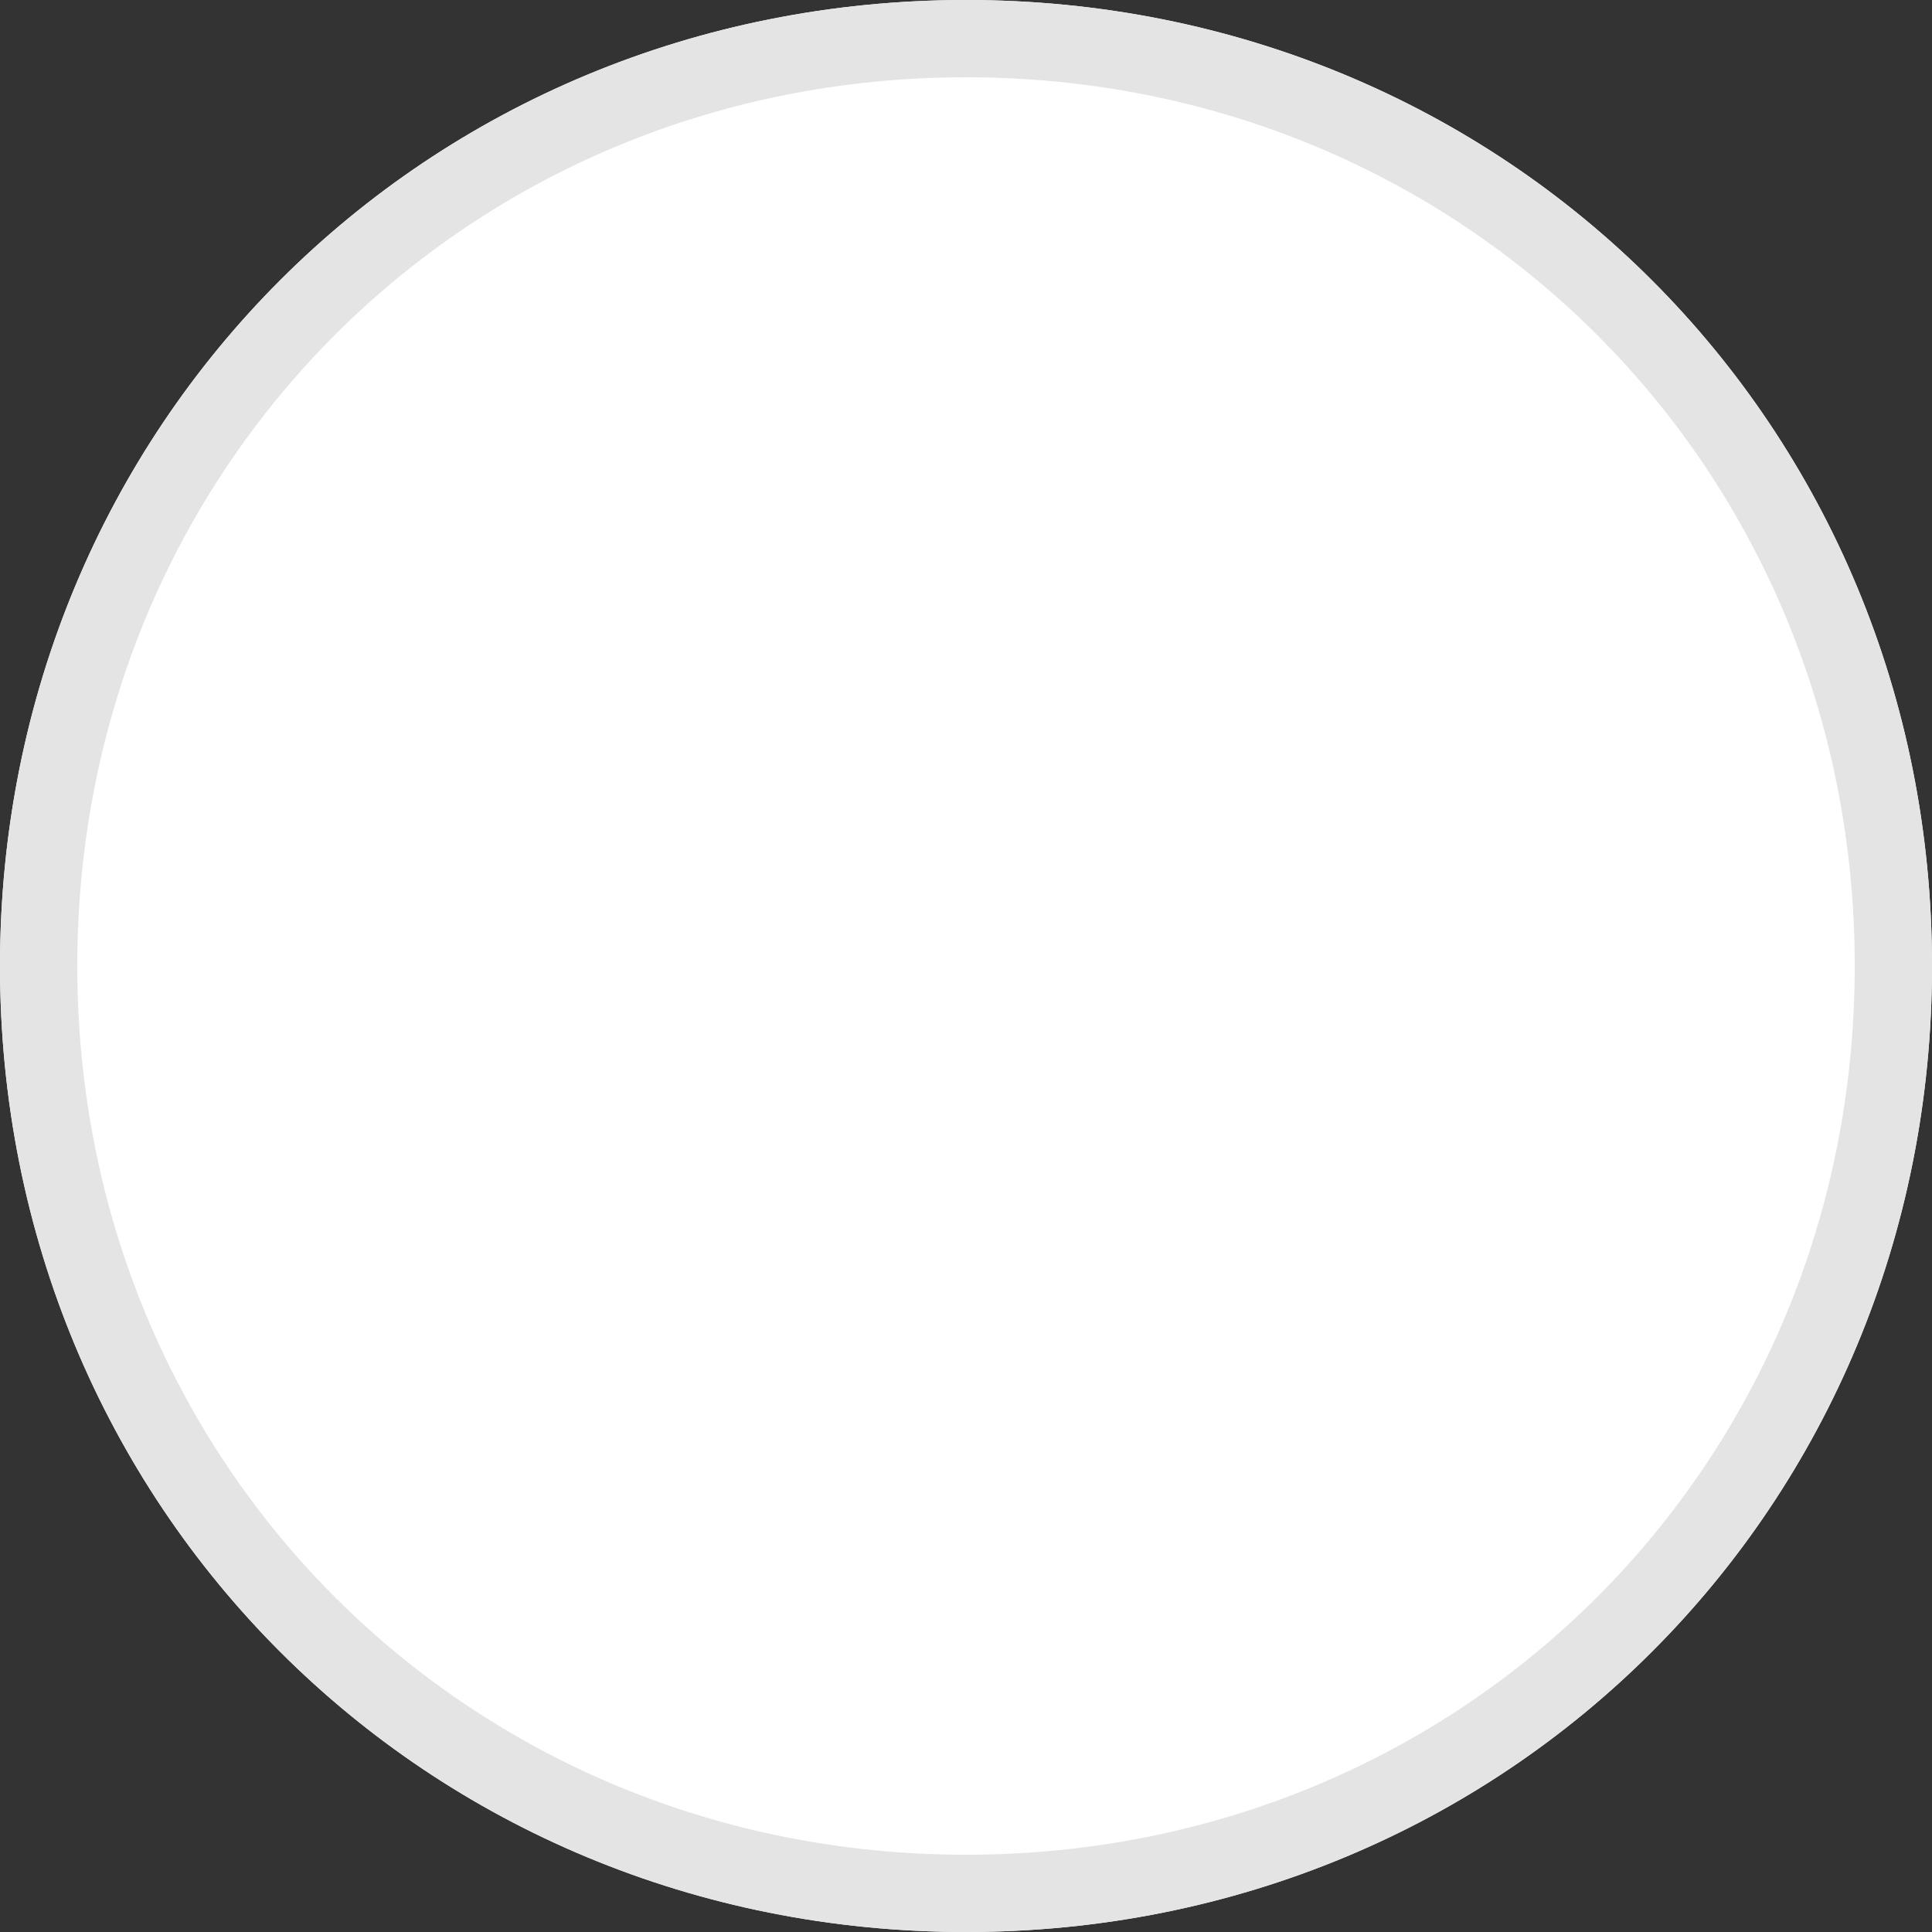 <svg xmlns="http://www.w3.org/2000/svg" xmlns:xlink="http://www.w3.org/1999/xlink" width="25" height="25" version="1.1"><rect width="100%" height="100%" fill="#333333" stroke="none"/><g><path fill="#fff" fill-rule="nonzero" stroke="none" d="M 146.5 742 C 153.5 742 159 747.5 159 754.5 C 159 761.5 153.5 767 146.5 767 C 139.5 767 134 761.5 134 754.5 C 134 747.5 139.5 742 146.5 742 Z" transform="matrix(1 0 0 1 -134 -742 )"/><path fill="none" stroke="#e4e4e4" stroke-width="1" d="M 146.5 742.5 C 153.22 742.5 158.5 747.78 158.5 754.5 C 158.5 761.22 153.22 766.5 146.5 766.5 C 139.78 766.5 134.5 761.22 134.5 754.5 C 134.5 747.78 139.78 742.5 146.5 742.5 Z" transform="matrix(1 0 0 1 -134 -742 )"/></g></svg>